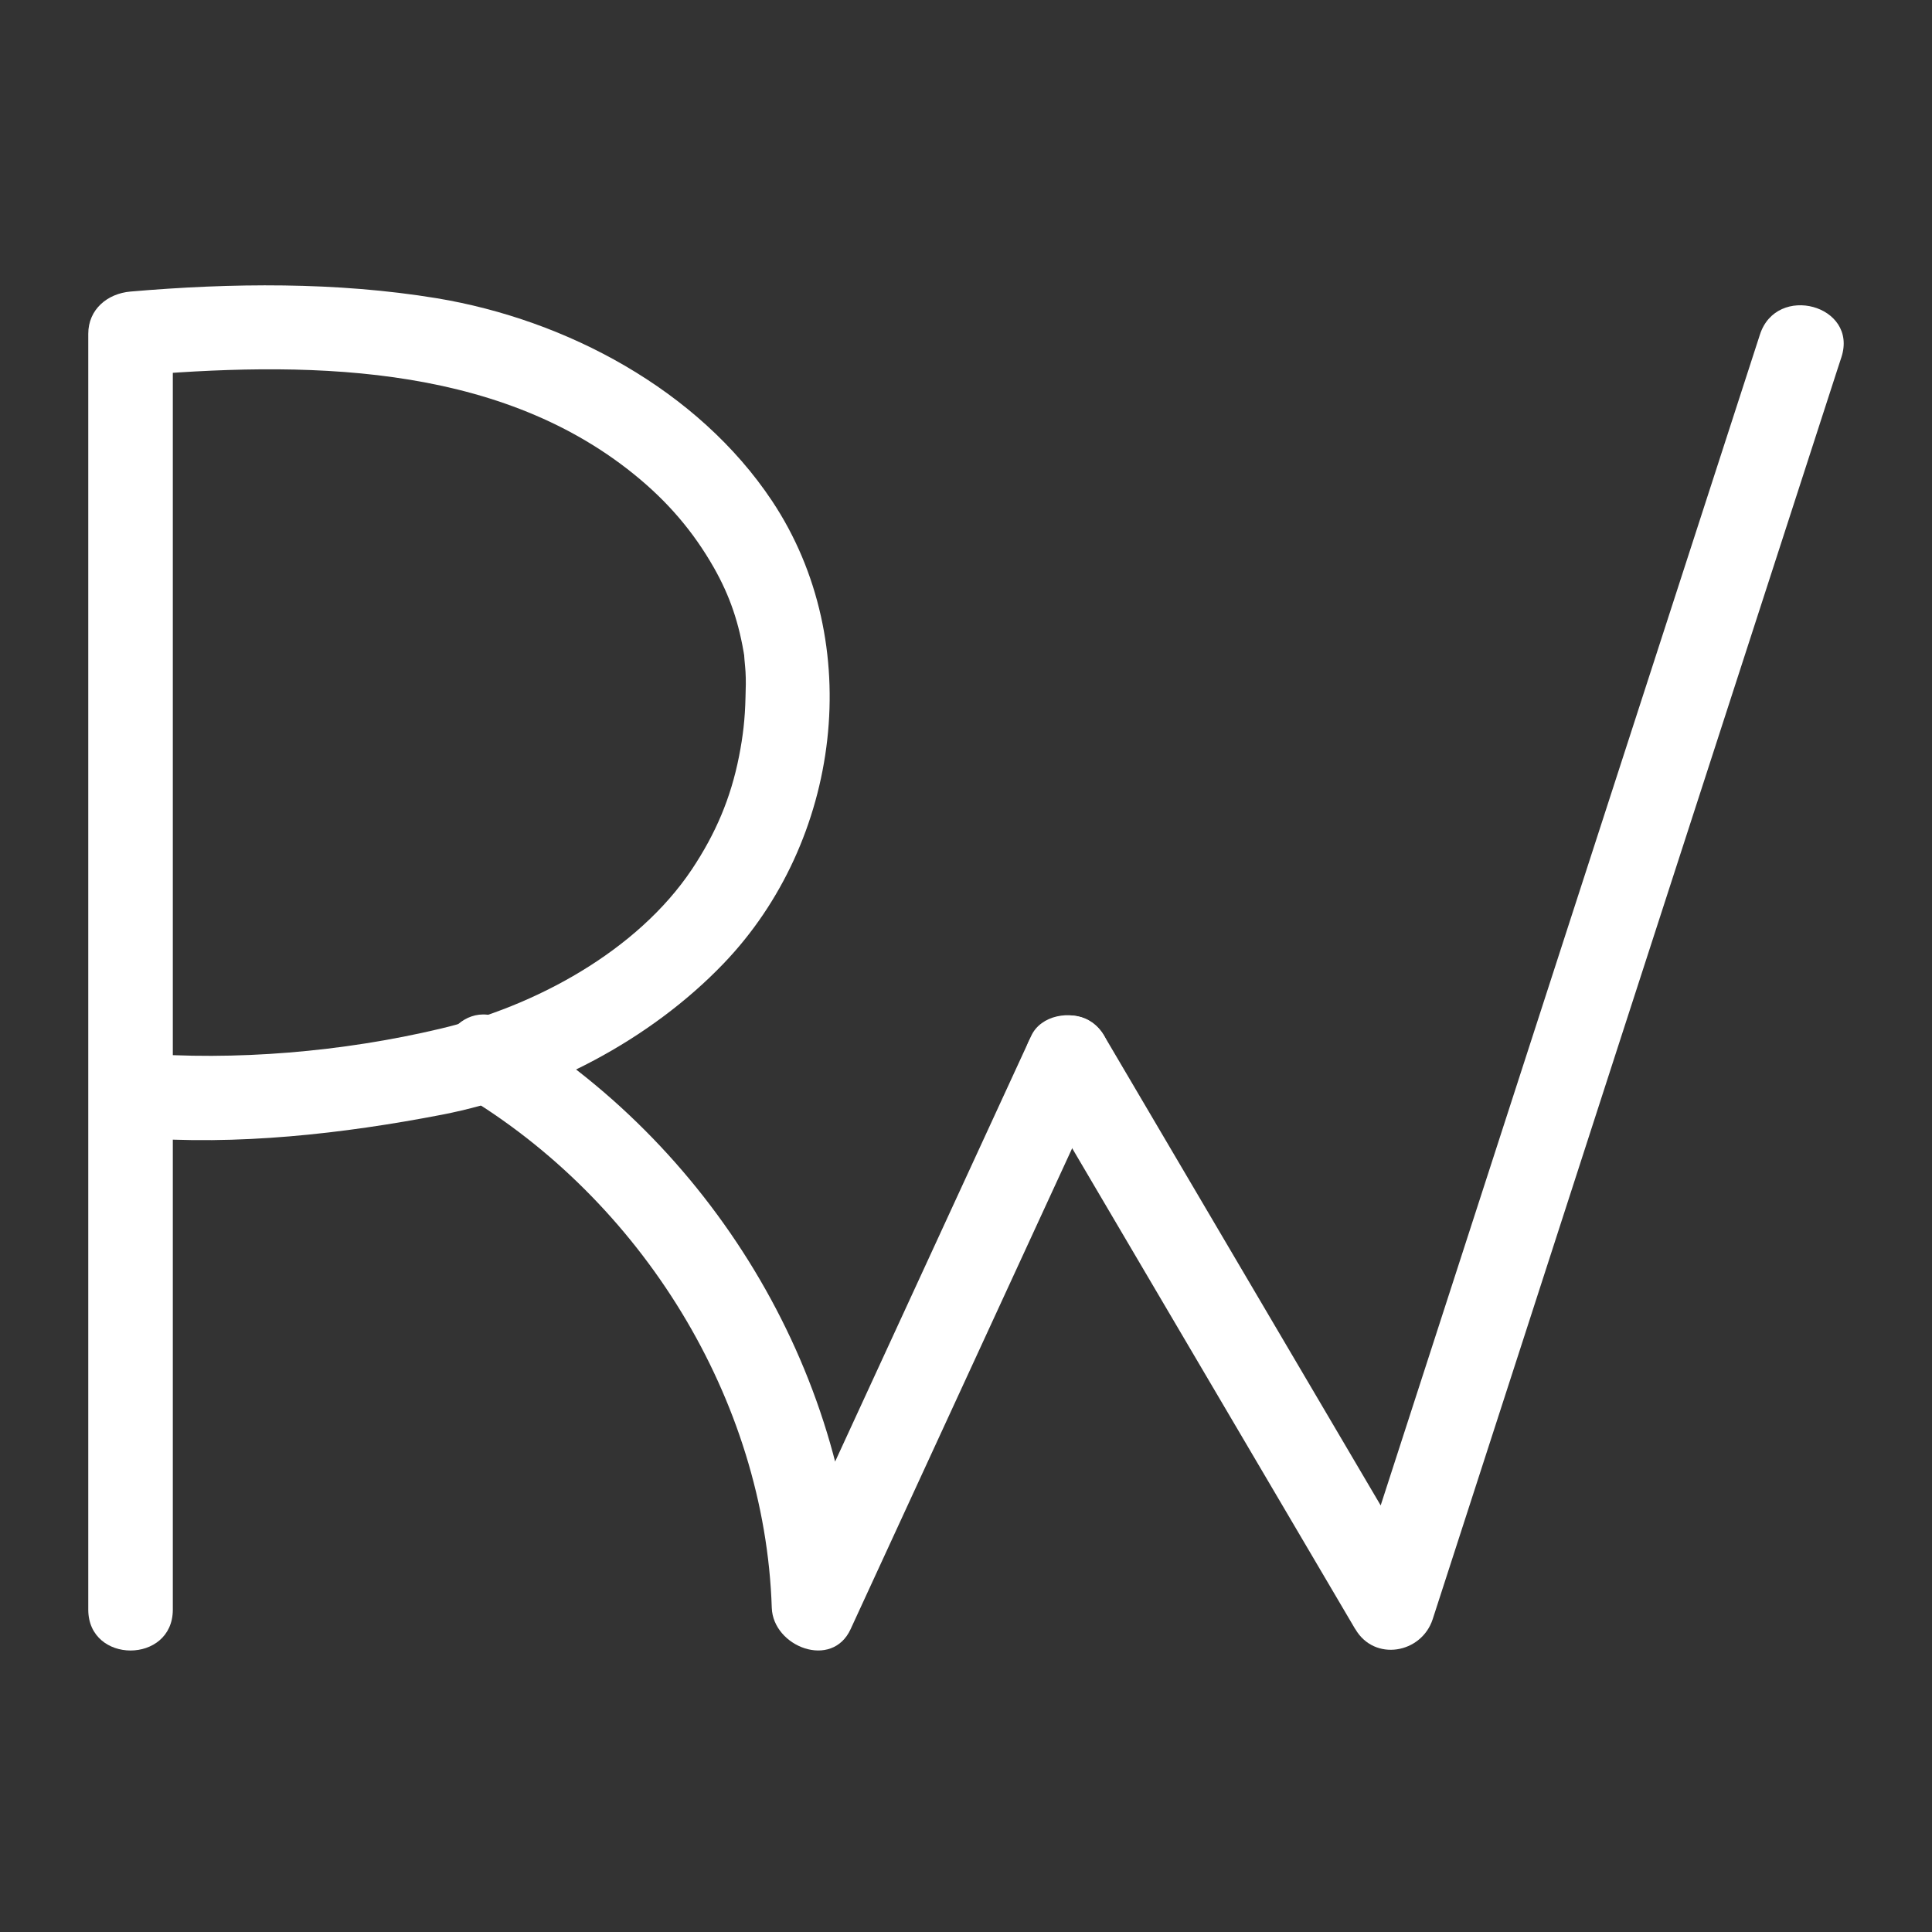 <?xml version="1.0" encoding="utf-8"?>
<!-- Generator: Adobe Illustrator 16.0.0, SVG Export Plug-In . SVG Version: 6.00 Build 0)  -->
<!DOCTYPE svg PUBLIC "-//W3C//DTD SVG 1.1//EN" "http://www.w3.org/Graphics/SVG/1.1/DTD/svg11.dtd">
<svg version="1.1" id="LogoRW" xmlns="http://www.w3.org/2000/svg" xmlns:xlink="http://www.w3.org/1999/xlink" x="0px" y="0px"
	 width="64px" height="64px" viewBox="0 0 64 64" enable-background="new 0 0 64 64" xml:space="preserve">
<rect x="0" y="0" width="64" height="64" fill="#333333" stroke="none"/>
<g>
	<g>
		<g>
			<path fill="#FFFFFF" d="M5.725,53.32c0-6.149,0-12.299,0-18.446c0-7.906,0-15.811,0-23.716c0-0.033,0-0.065,0-0.1
				c-0.467,0.466-0.934,0.934-1.401,1.4c5.638-0.486,12.054-0.492,16.679,3.254c1.107,0.895,1.961,1.89,2.646,3.094
				c0.525,0.927,0.837,1.825,1.02,3.008c-0.047-0.323,0.023,0.325,0.027,0.434c0.017,0.278,0.01,0.558,0,0.836
				c-0.016,0.738-0.084,1.304-0.214,1.968c-0.275,1.395-0.779,2.568-1.561,3.744c-1.818,2.72-5.217,4.546-8.337,5.282
				c-3.215,0.763-6.792,1.074-10.091,0.801c-0.762-0.064-1.4,0.686-1.4,1.402c0,0.811,0.643,1.336,1.4,1.4
				c3.342,0.274,6.868-0.121,10.147-0.755c3.439-0.667,6.894-2.471,9.326-5.004c3.887-4.044,4.745-10.621,1.606-15.333
				c-2.455-3.681-6.811-5.998-11.106-6.71C11.146,9.334,7.672,9.37,4.324,9.658c-0.761,0.065-1.4,0.586-1.4,1.4
				c0,7.686,0,15.372,0,23.06c0,6.353,0,12.703,0,19.056c0,0.047,0,0.099,0,0.146C2.924,55.127,5.725,55.127,5.725,53.32
				L5.725,53.32z"/>
		</g>
	</g>
	<g>
		<g>
			<g>
				<path fill="#FFFFFF" d="M15.304,36.232c5.928,3.526,10.038,10.099,10.262,17.03c0.046,1.29,1.994,2.047,2.611,0.707
					c2.801-6.081,5.601-12.158,8.403-18.239c0.318-0.696,0.201-1.503-0.503-1.917c-0.608-0.357-1.598-0.191-1.917,0.502
					c-2.8,6.081-5.604,12.162-8.402,18.24c0.87,0.238,1.74,0.471,2.609,0.707c-0.258-7.92-4.864-15.412-11.652-19.449
					C15.159,32.886,13.751,35.309,15.304,36.232L15.304,36.232z"/>
			</g>
		</g>
	</g>
	<g>
		<g>
			<path fill="#FFFFFF" d="M58.299,11.086c-2.067,6.377-4.132,12.755-6.199,19.13c-2.404,7.43-4.809,14.859-7.217,22.29
				c-0.041,0.128,1.583,0.163,2.436,0.05c-3.576-6.07-7.148-12.139-10.721-18.209c-0.005-0.01-0.013-0.021-0.018-0.031
				c-0.917-1.555-3.336-0.146-2.42,1.415c3.572,6.07,7.145,12.14,10.719,18.21c0.007,0.01,0.013,0.019,0.02,0.029
				c0.635,1.082,2.192,0.804,2.561-0.333c2.064-6.378,4.13-12.753,6.191-19.131c2.408-7.429,4.816-14.859,7.222-22.288
				C60.916,12.09,60.956,11.96,61,11.83C61.558,10.107,58.849,9.375,58.299,11.086L58.299,11.086z"/>
		</g>
	</g>
</g>
</svg>

